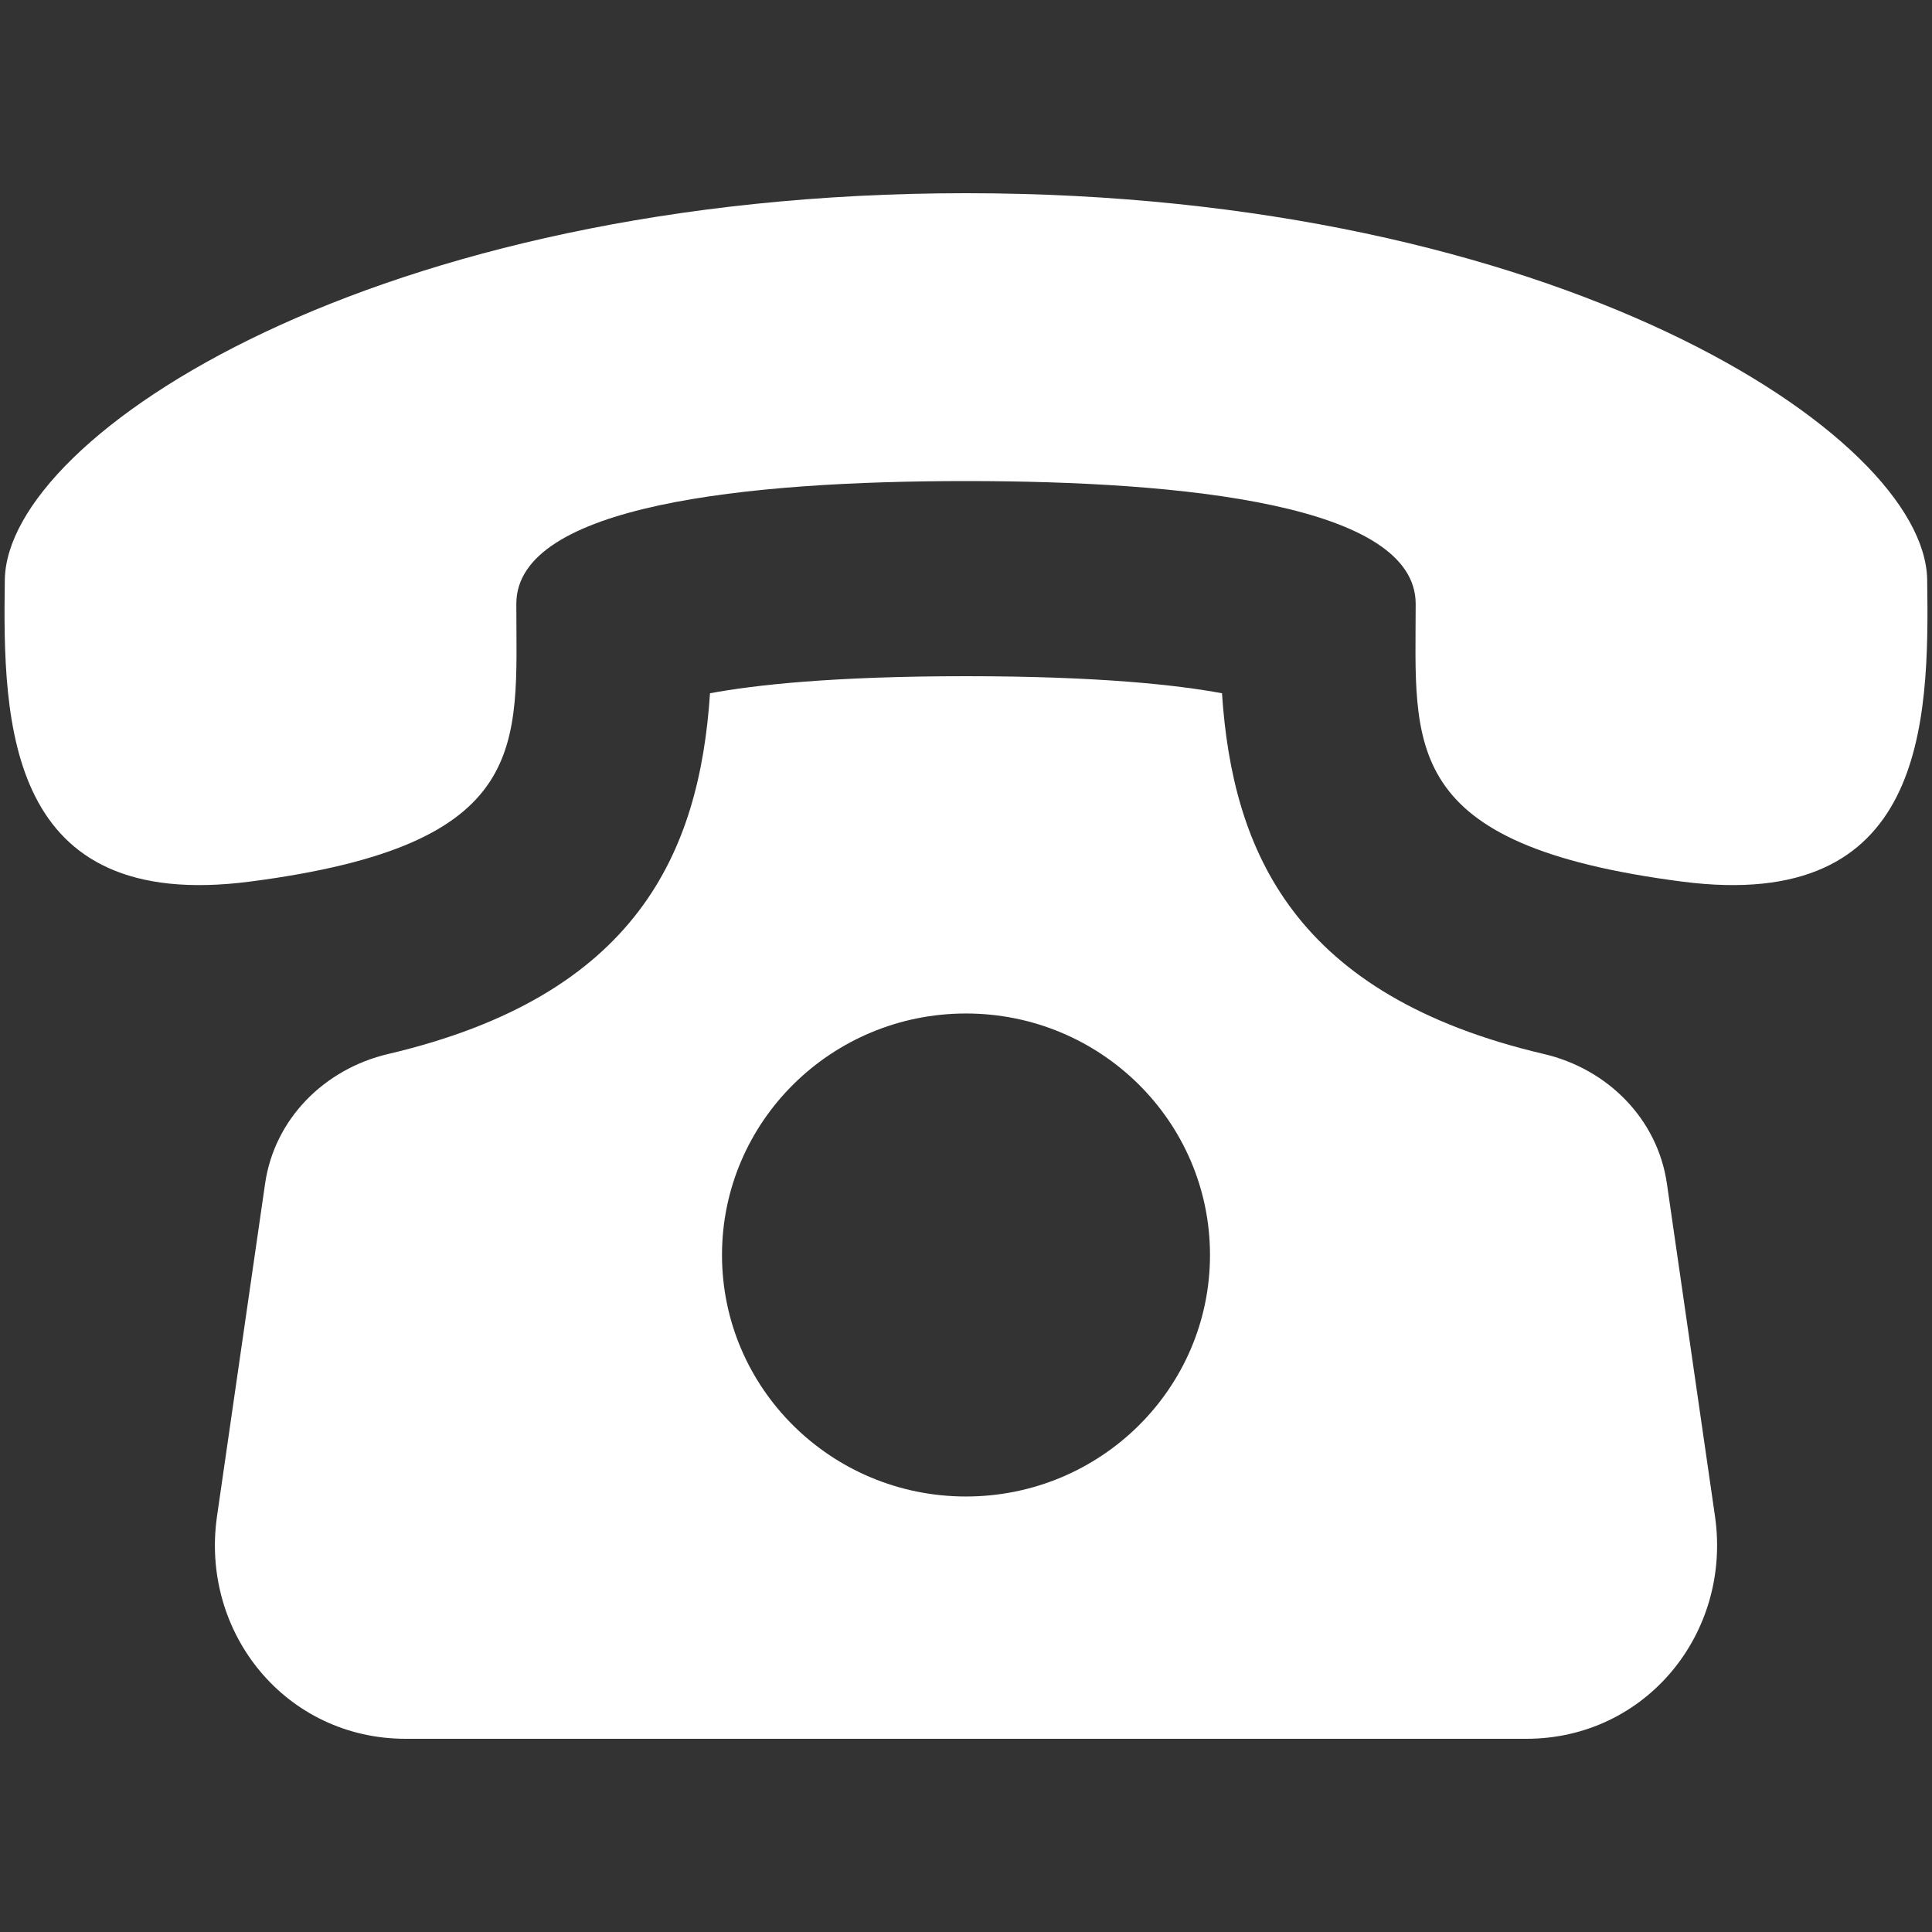 <svg width="24" height="24" viewBox="0 0 24 24" fill="none" xmlns="http://www.w3.org/2000/svg">
    <rect x="0" y="0" width="24" height="24" fill="#333333" stroke="none"/>
    <path d="M20.707 14.704C20.592 13.903 19.974 13.279 19.178 13.093C16.086 12.368 15.311 10.588 15.18 8.612C14.632 8.51 13.656 8.4 12 8.4C10.344 8.4 9.368 8.51 8.82 8.612C8.689 10.588 7.914 12.368 4.822 13.093C4.026 13.28 3.408 13.903 3.293 14.704L2.696 18.834C2.486 20.288 3.554 21.6 5.04 21.6H18.96C20.444 21.6 21.514 20.288 21.304 18.834L20.707 14.704ZM12 18.59C10.326 18.59 8.969 17.246 8.969 15.59C8.969 13.934 10.326 12.59 12 12.59C13.674 12.59 15.031 13.934 15.031 15.59C15.031 17.246 13.673 18.59 12 18.59ZM23.94 7.2C23.911 5.4 19.33 2.401 12 2.4C4.669 2.401 0.088 5.4 0.06 7.2C0.032 9 0.085 11.342 3.102 10.952C6.631 10.495 6.414 9.263 6.414 7.501C6.414 6.272 9.284 5.976 12 5.976C14.716 5.976 17.585 6.272 17.586 7.501C17.586 9.263 17.369 10.495 20.898 10.952C23.914 11.342 23.968 9 23.94 7.2Z" fill="white"/>
</svg>
